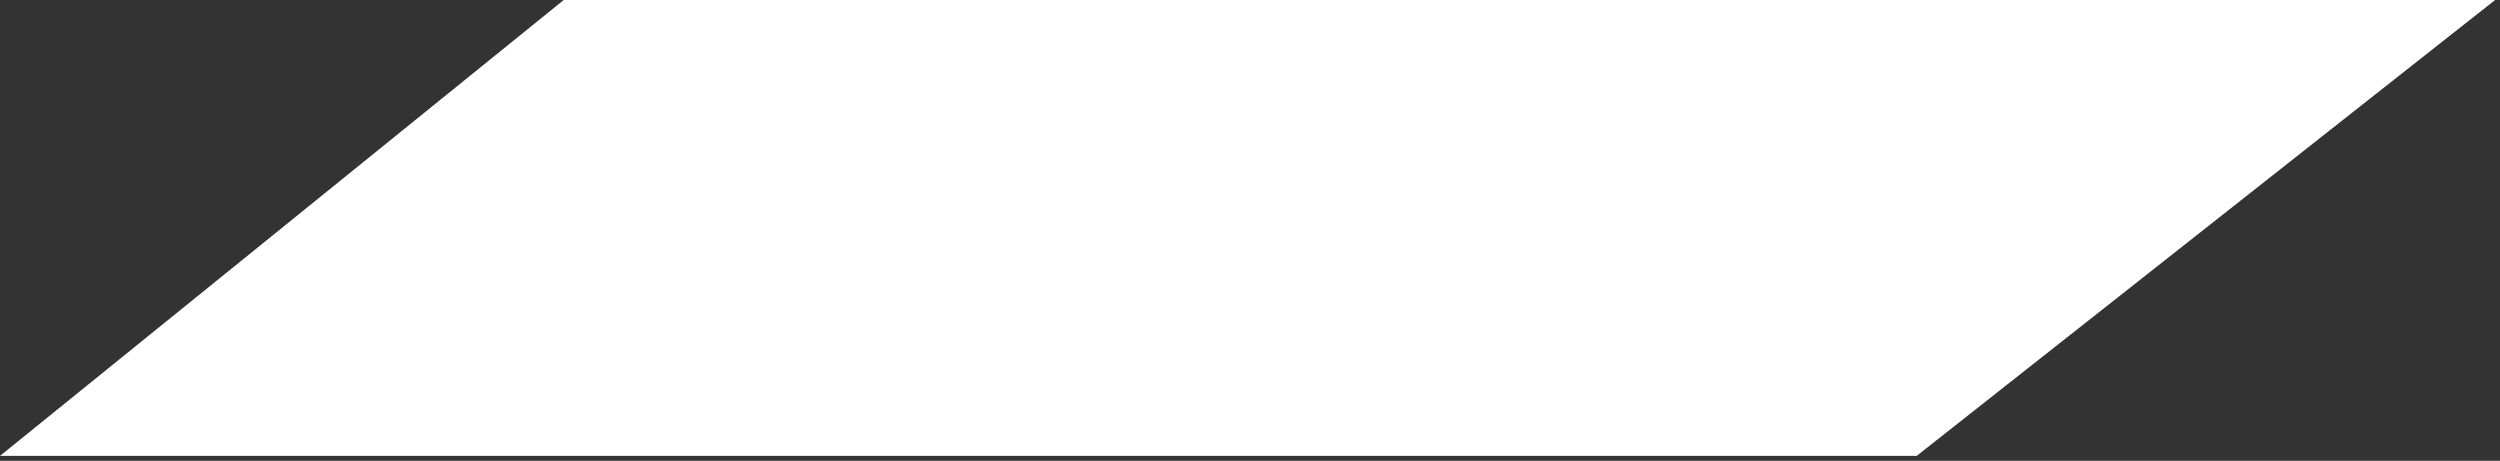 <svg width="255" height="47" viewBox="0 0 255 47" fill="none" xmlns="http://www.w3.org/2000/svg">
<rect x="0" y="0" width="255" height="47" fill="#333333" stroke="none"/>
<path d="M57.5 0H254.5L195.5 46.5H0L57.5 0Z" fill="white"/>
</svg>
